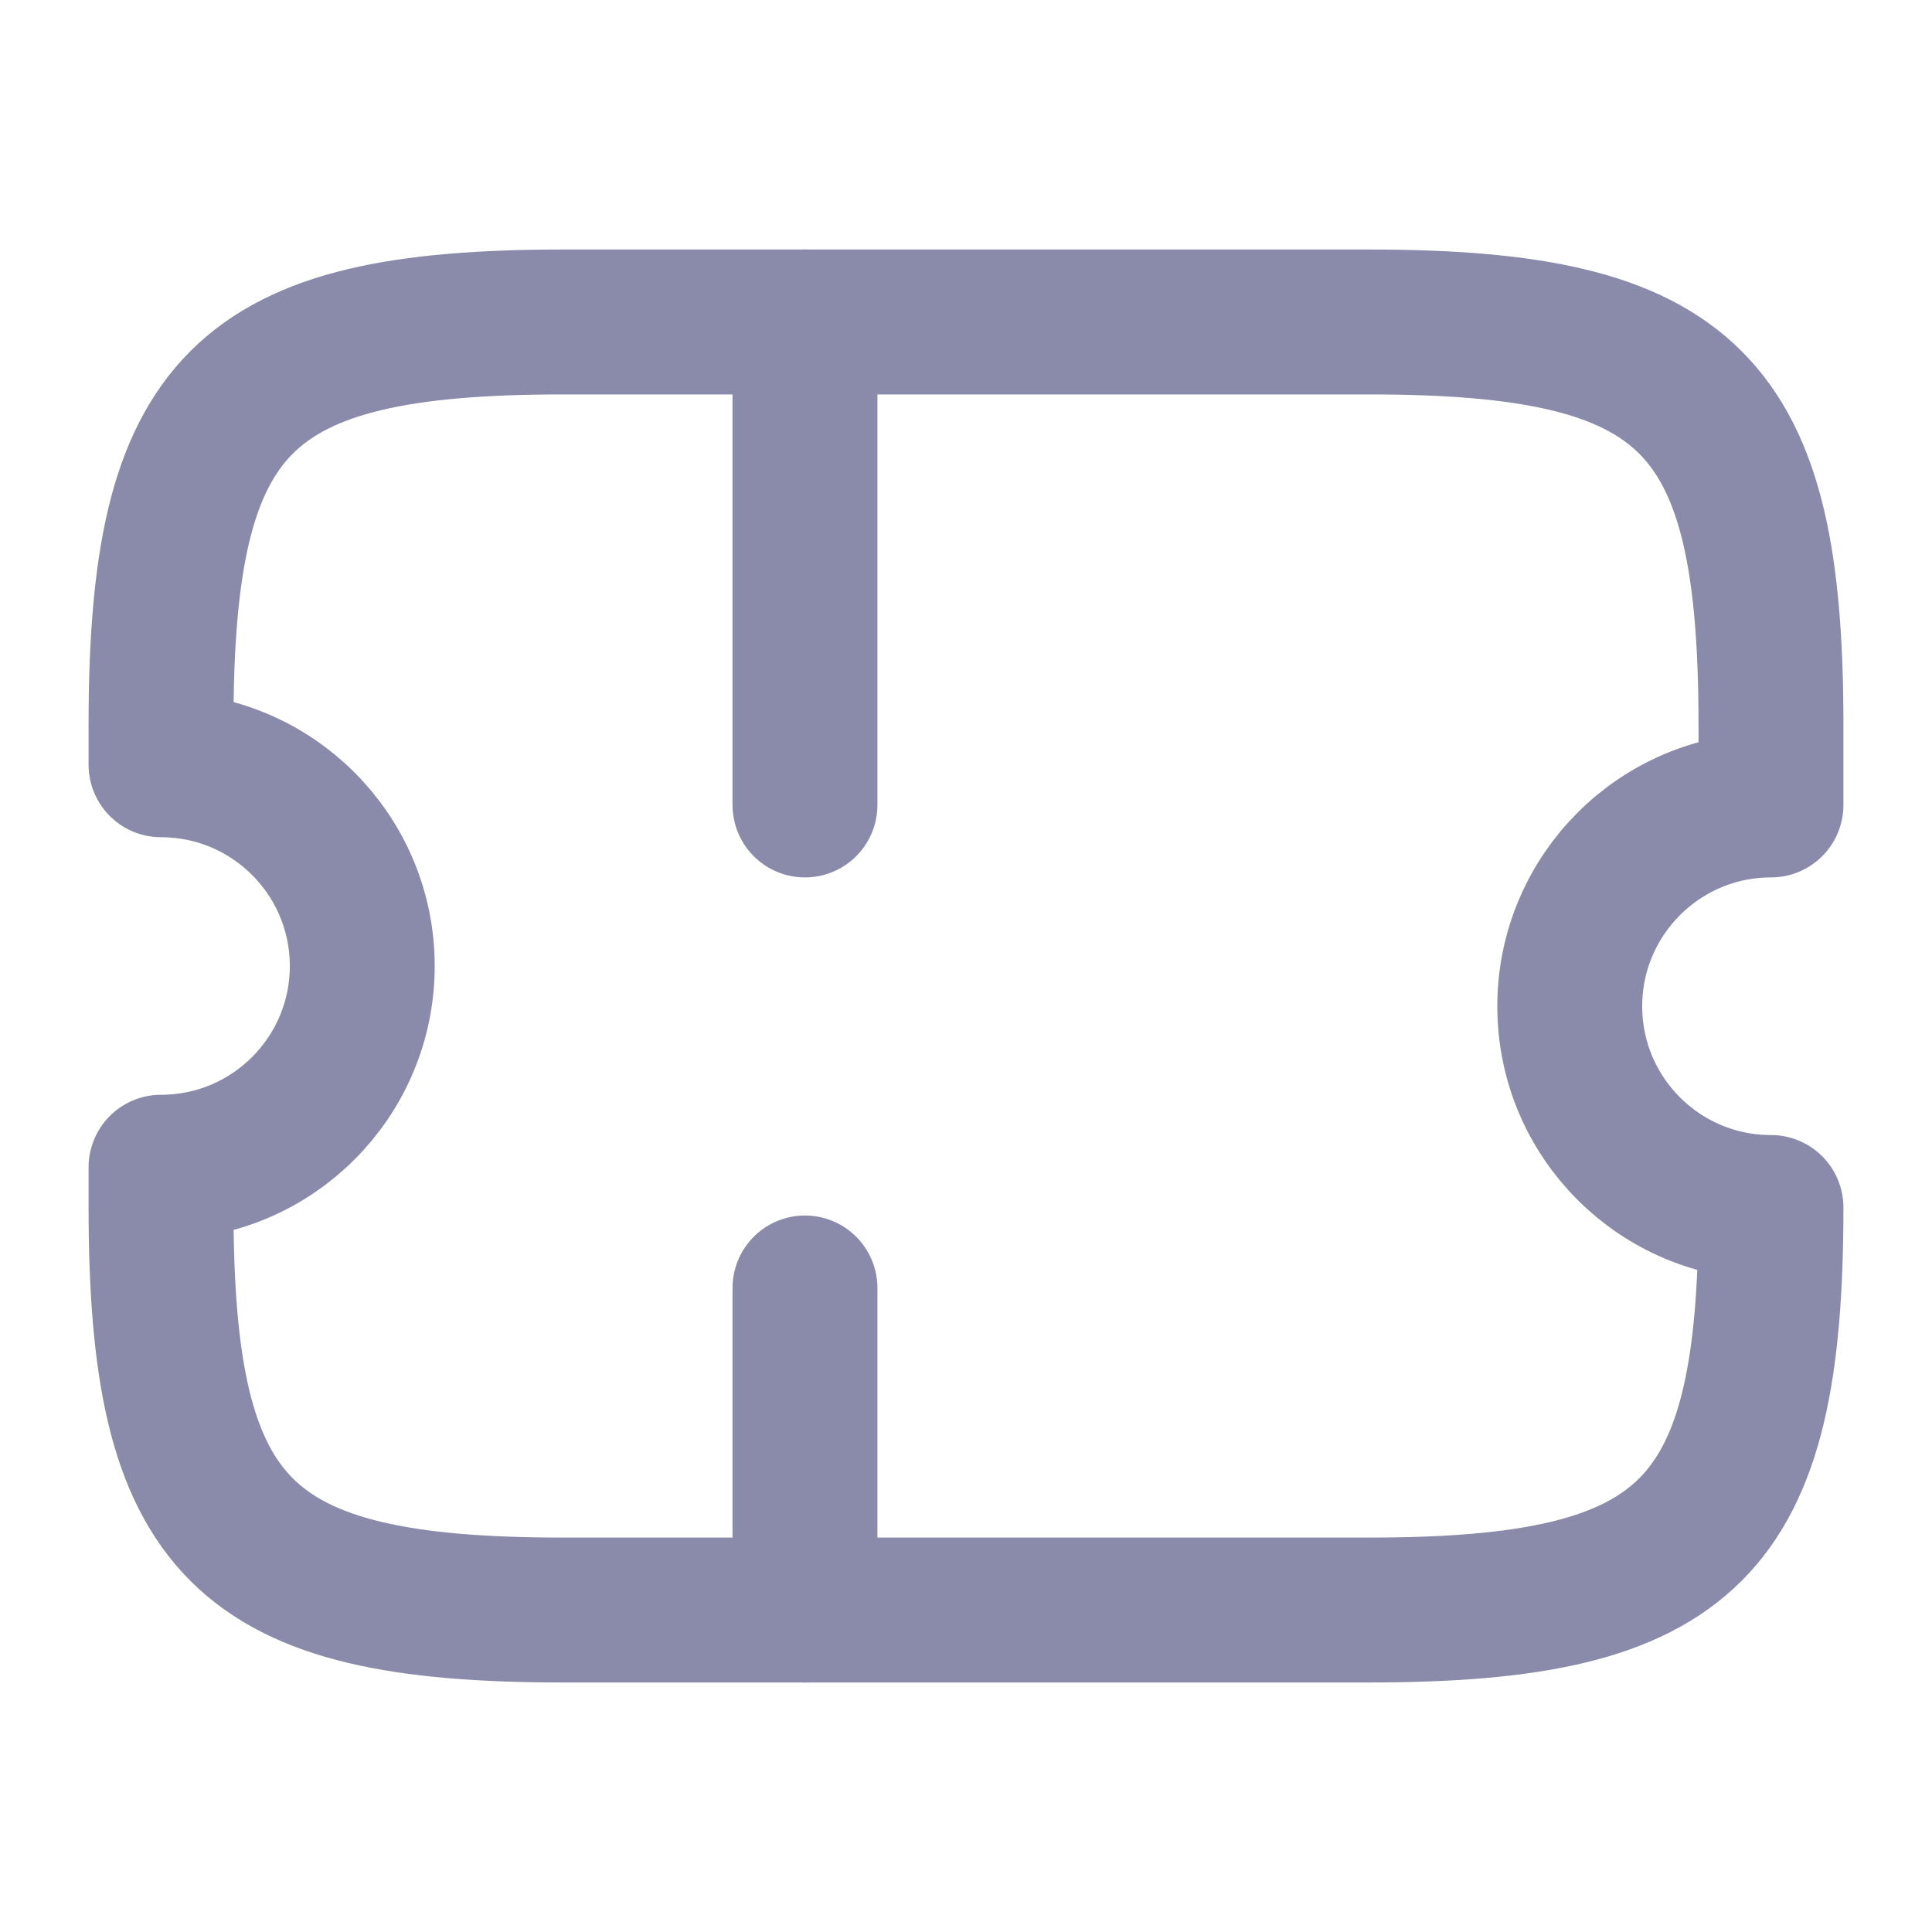 <svg width="20" height="20" viewBox="0 0 20 20" fill="none" xmlns="http://www.w3.org/2000/svg">
<path d="M16.25 10.417C16.25 9.267 17.183 8.333 18.333 8.333V7.5C18.333 4.167 17.5 3.333 14.167 3.333H5.833C2.5 3.333 1.667 4.167 1.667 7.5V7.917C2.817 7.917 3.75 8.85 3.75 10C3.75 11.15 2.817 12.083 1.667 12.083V12.5C1.667 15.833 2.5 16.667 5.833 16.667H14.167C17.5 16.667 18.333 15.833 18.333 12.5C17.183 12.5 16.25 11.567 16.25 10.417Z" stroke="#8A8AAB" stroke-width="1.5" stroke-linecap="round" stroke-linejoin="round"/>
<path d="M8.333 3.333L8.333 16.667" stroke="#8A8AAB" stroke-width="1.5" stroke-linecap="round" stroke-linejoin="round" stroke-dasharray="5 5"/>
</svg>
